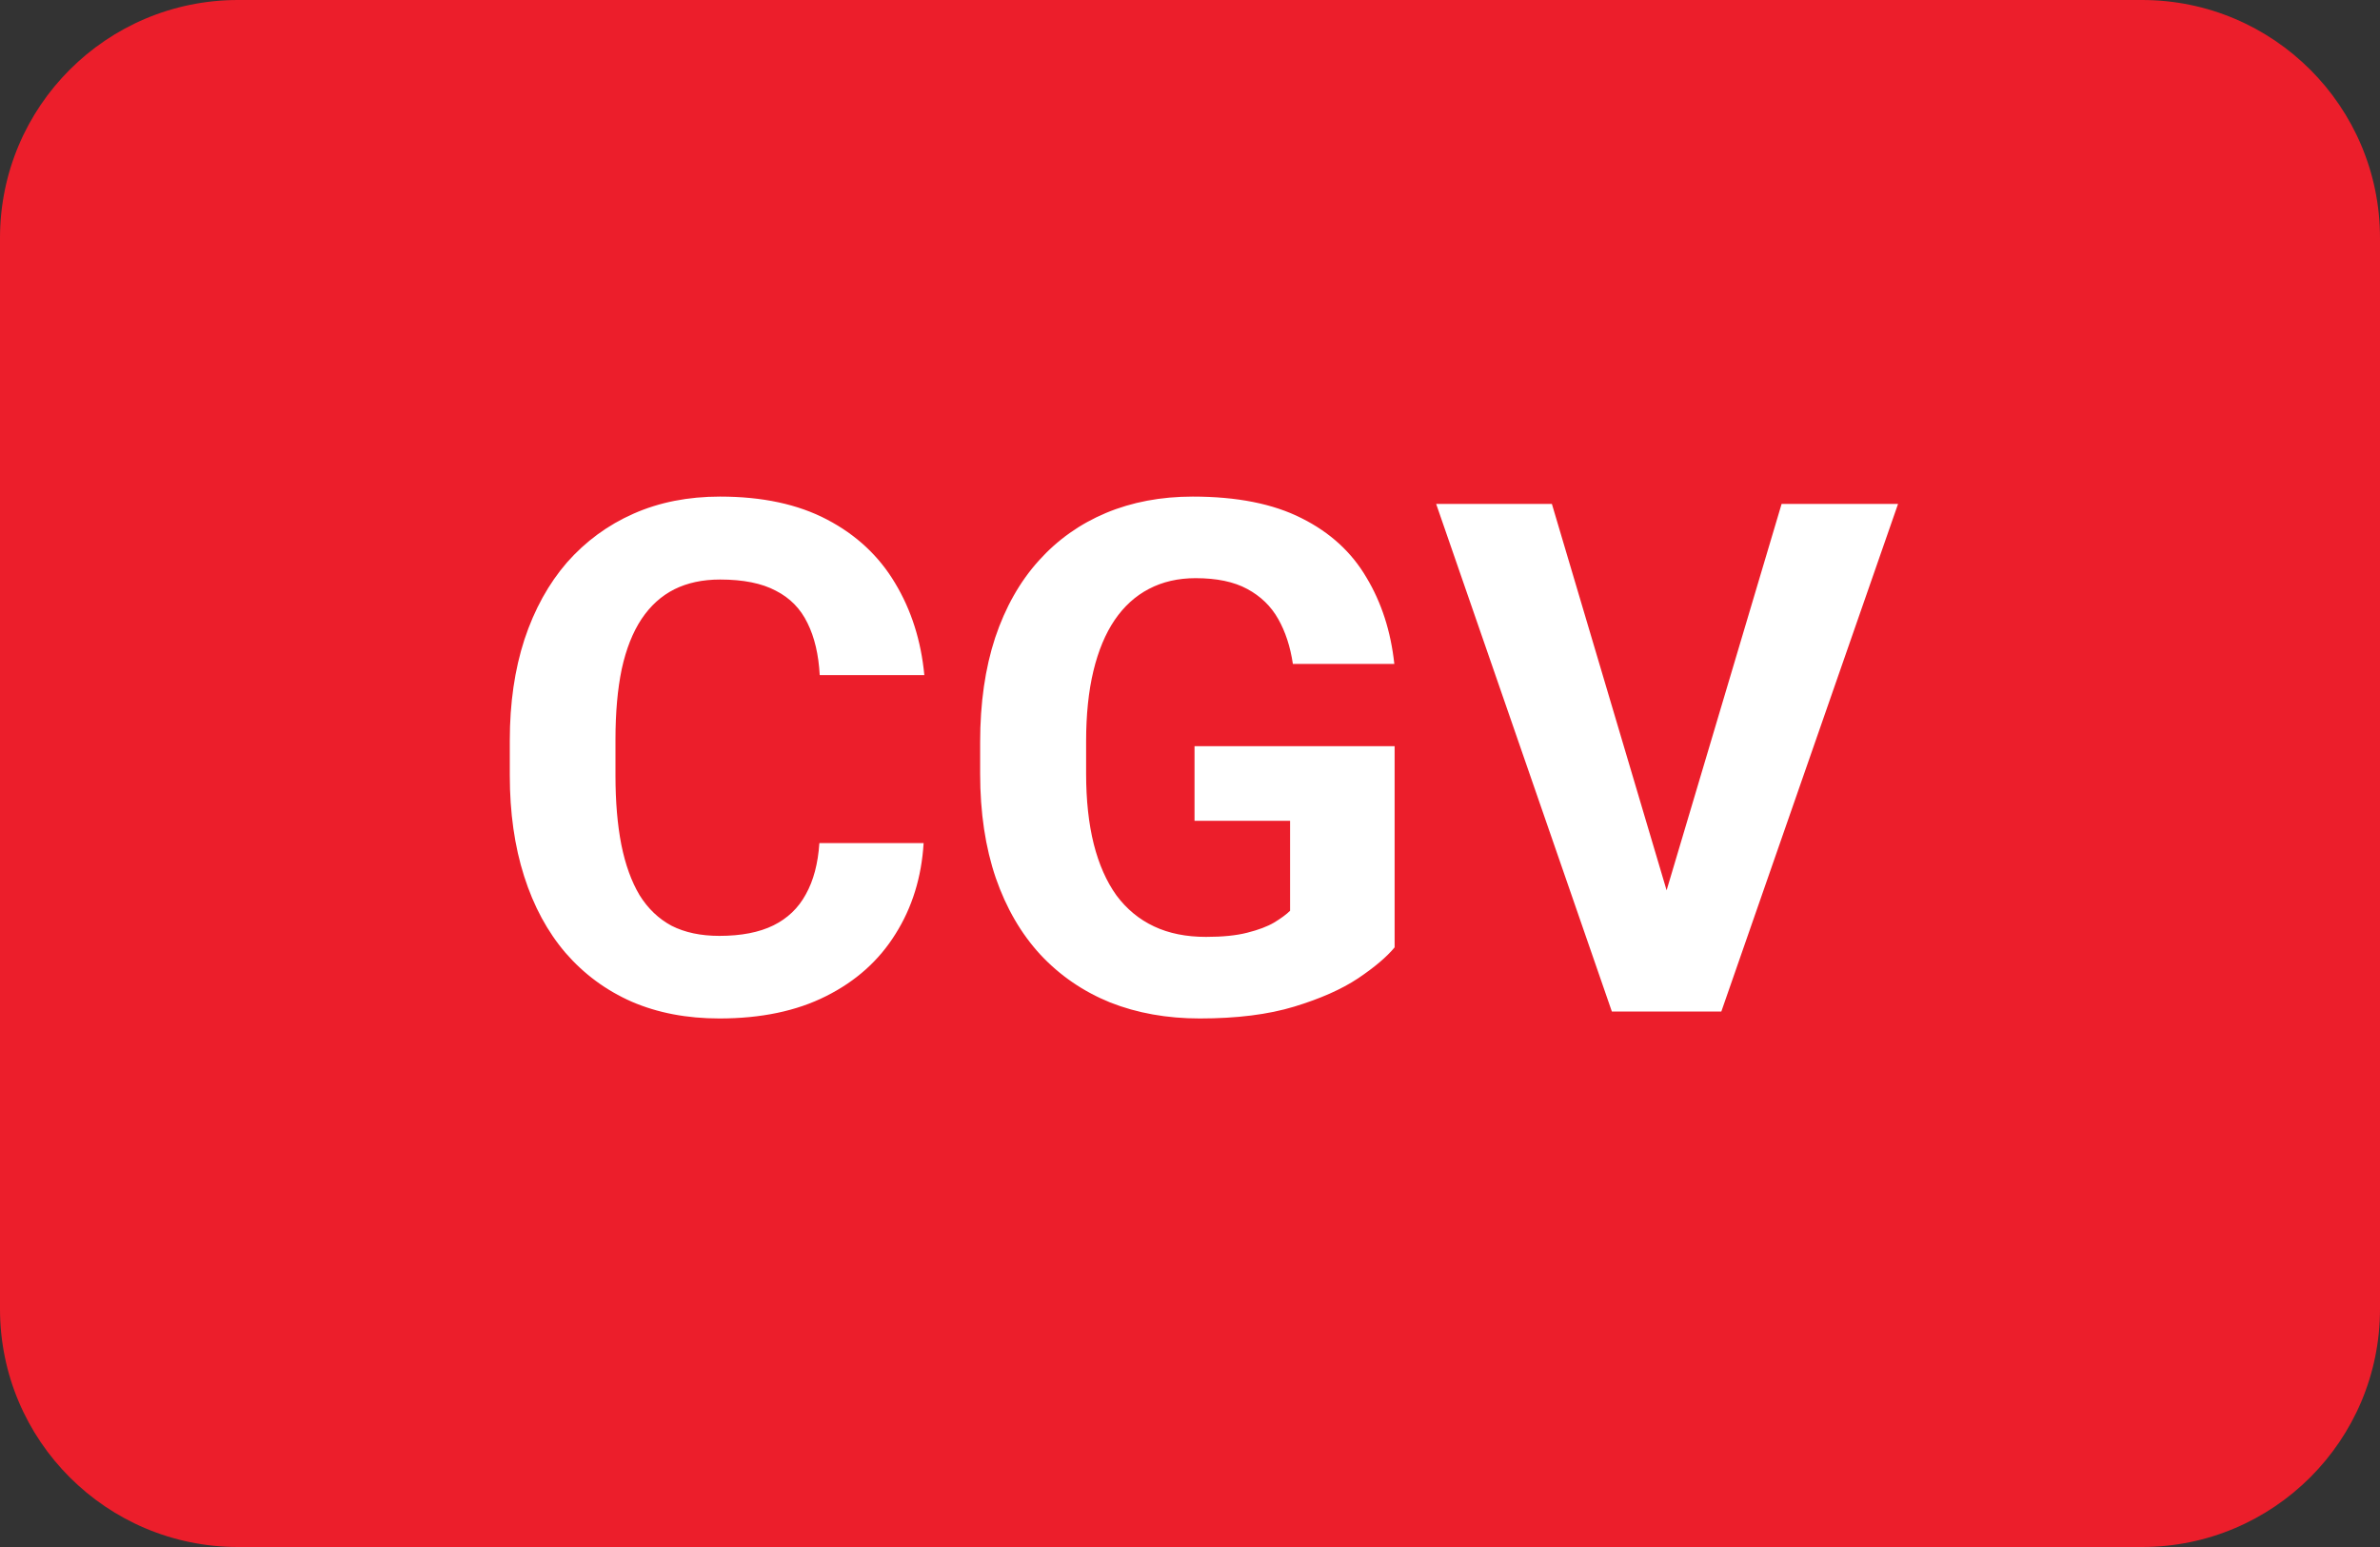 <svg width="40" height="26" viewBox="0 0 40 26" fill="none" xmlns="http://www.w3.org/2000/svg">
<rect x="0" y="0" width="40" height="26" fill="#333333" stroke="none"/>
<path d="M0 4C0 1.791 1.791 0 4 0H36C38.209 0 40 1.791 40 4V22C40 24.209 38.209 26 36 26H4C1.791 26 0 24.209 0 22V4Z" fill="#EC1E2B"/>
<path d="M13.771 14.17H15.523C15.488 14.744 15.33 15.254 15.049 15.699C14.771 16.145 14.383 16.492 13.883 16.742C13.387 16.992 12.789 17.117 12.09 17.117C11.543 17.117 11.053 17.023 10.619 16.836C10.185 16.645 9.814 16.371 9.506 16.016C9.201 15.66 8.969 15.23 8.809 14.727C8.648 14.223 8.568 13.658 8.568 13.033V12.441C8.568 11.816 8.65 11.252 8.814 10.748C8.982 10.24 9.221 9.809 9.529 9.453C9.842 9.098 10.215 8.824 10.648 8.633C11.082 8.441 11.566 8.346 12.102 8.346C12.812 8.346 13.412 8.475 13.9 8.732C14.393 8.99 14.773 9.346 15.043 9.799C15.316 10.252 15.48 10.768 15.535 11.346H13.777C13.758 11.002 13.69 10.711 13.572 10.473C13.455 10.23 13.277 10.049 13.039 9.928C12.805 9.803 12.492 9.74 12.102 9.74C11.809 9.74 11.553 9.795 11.334 9.904C11.115 10.014 10.932 10.18 10.783 10.402C10.635 10.625 10.523 10.906 10.449 11.246C10.379 11.582 10.344 11.977 10.344 12.43V13.033C10.344 13.475 10.377 13.863 10.443 14.199C10.51 14.531 10.611 14.812 10.748 15.043C10.889 15.27 11.068 15.441 11.287 15.559C11.51 15.672 11.777 15.729 12.09 15.729C12.457 15.729 12.76 15.67 12.998 15.553C13.236 15.435 13.418 15.262 13.543 15.031C13.672 14.801 13.748 14.514 13.771 14.17ZM23.439 12.541V15.922C23.307 16.082 23.102 16.256 22.824 16.443C22.547 16.627 22.189 16.785 21.752 16.918C21.314 17.051 20.785 17.117 20.164 17.117C19.613 17.117 19.111 17.027 18.658 16.848C18.205 16.664 17.814 16.396 17.486 16.045C17.162 15.693 16.912 15.264 16.736 14.756C16.561 14.244 16.473 13.66 16.473 13.004V12.471C16.473 11.815 16.557 11.23 16.725 10.719C16.896 10.207 17.141 9.775 17.457 9.424C17.773 9.072 18.15 8.805 18.588 8.621C19.025 8.438 19.512 8.346 20.047 8.346C20.789 8.346 21.398 8.467 21.875 8.709C22.352 8.947 22.715 9.279 22.965 9.705C23.219 10.127 23.375 10.611 23.434 11.158H21.729C21.686 10.869 21.604 10.617 21.482 10.402C21.361 10.188 21.188 10.02 20.961 9.898C20.738 9.777 20.449 9.717 20.094 9.717C19.801 9.717 19.539 9.777 19.309 9.898C19.082 10.016 18.891 10.19 18.734 10.42C18.578 10.65 18.459 10.935 18.377 11.275C18.295 11.615 18.254 12.01 18.254 12.459V13.004C18.254 13.449 18.297 13.844 18.383 14.188C18.469 14.527 18.596 14.815 18.764 15.049C18.936 15.279 19.146 15.453 19.396 15.57C19.646 15.688 19.938 15.746 20.27 15.746C20.547 15.746 20.777 15.723 20.961 15.676C21.148 15.629 21.299 15.572 21.412 15.506C21.529 15.435 21.619 15.369 21.682 15.307V13.795H20.076V12.541H23.439ZM27.934 15.219L29.943 8.469H31.9L28.93 17H27.641L27.934 15.219ZM26.082 8.469L28.086 15.219L28.391 17H27.09L24.137 8.469H26.082Z" fill="white"/>
</svg>
